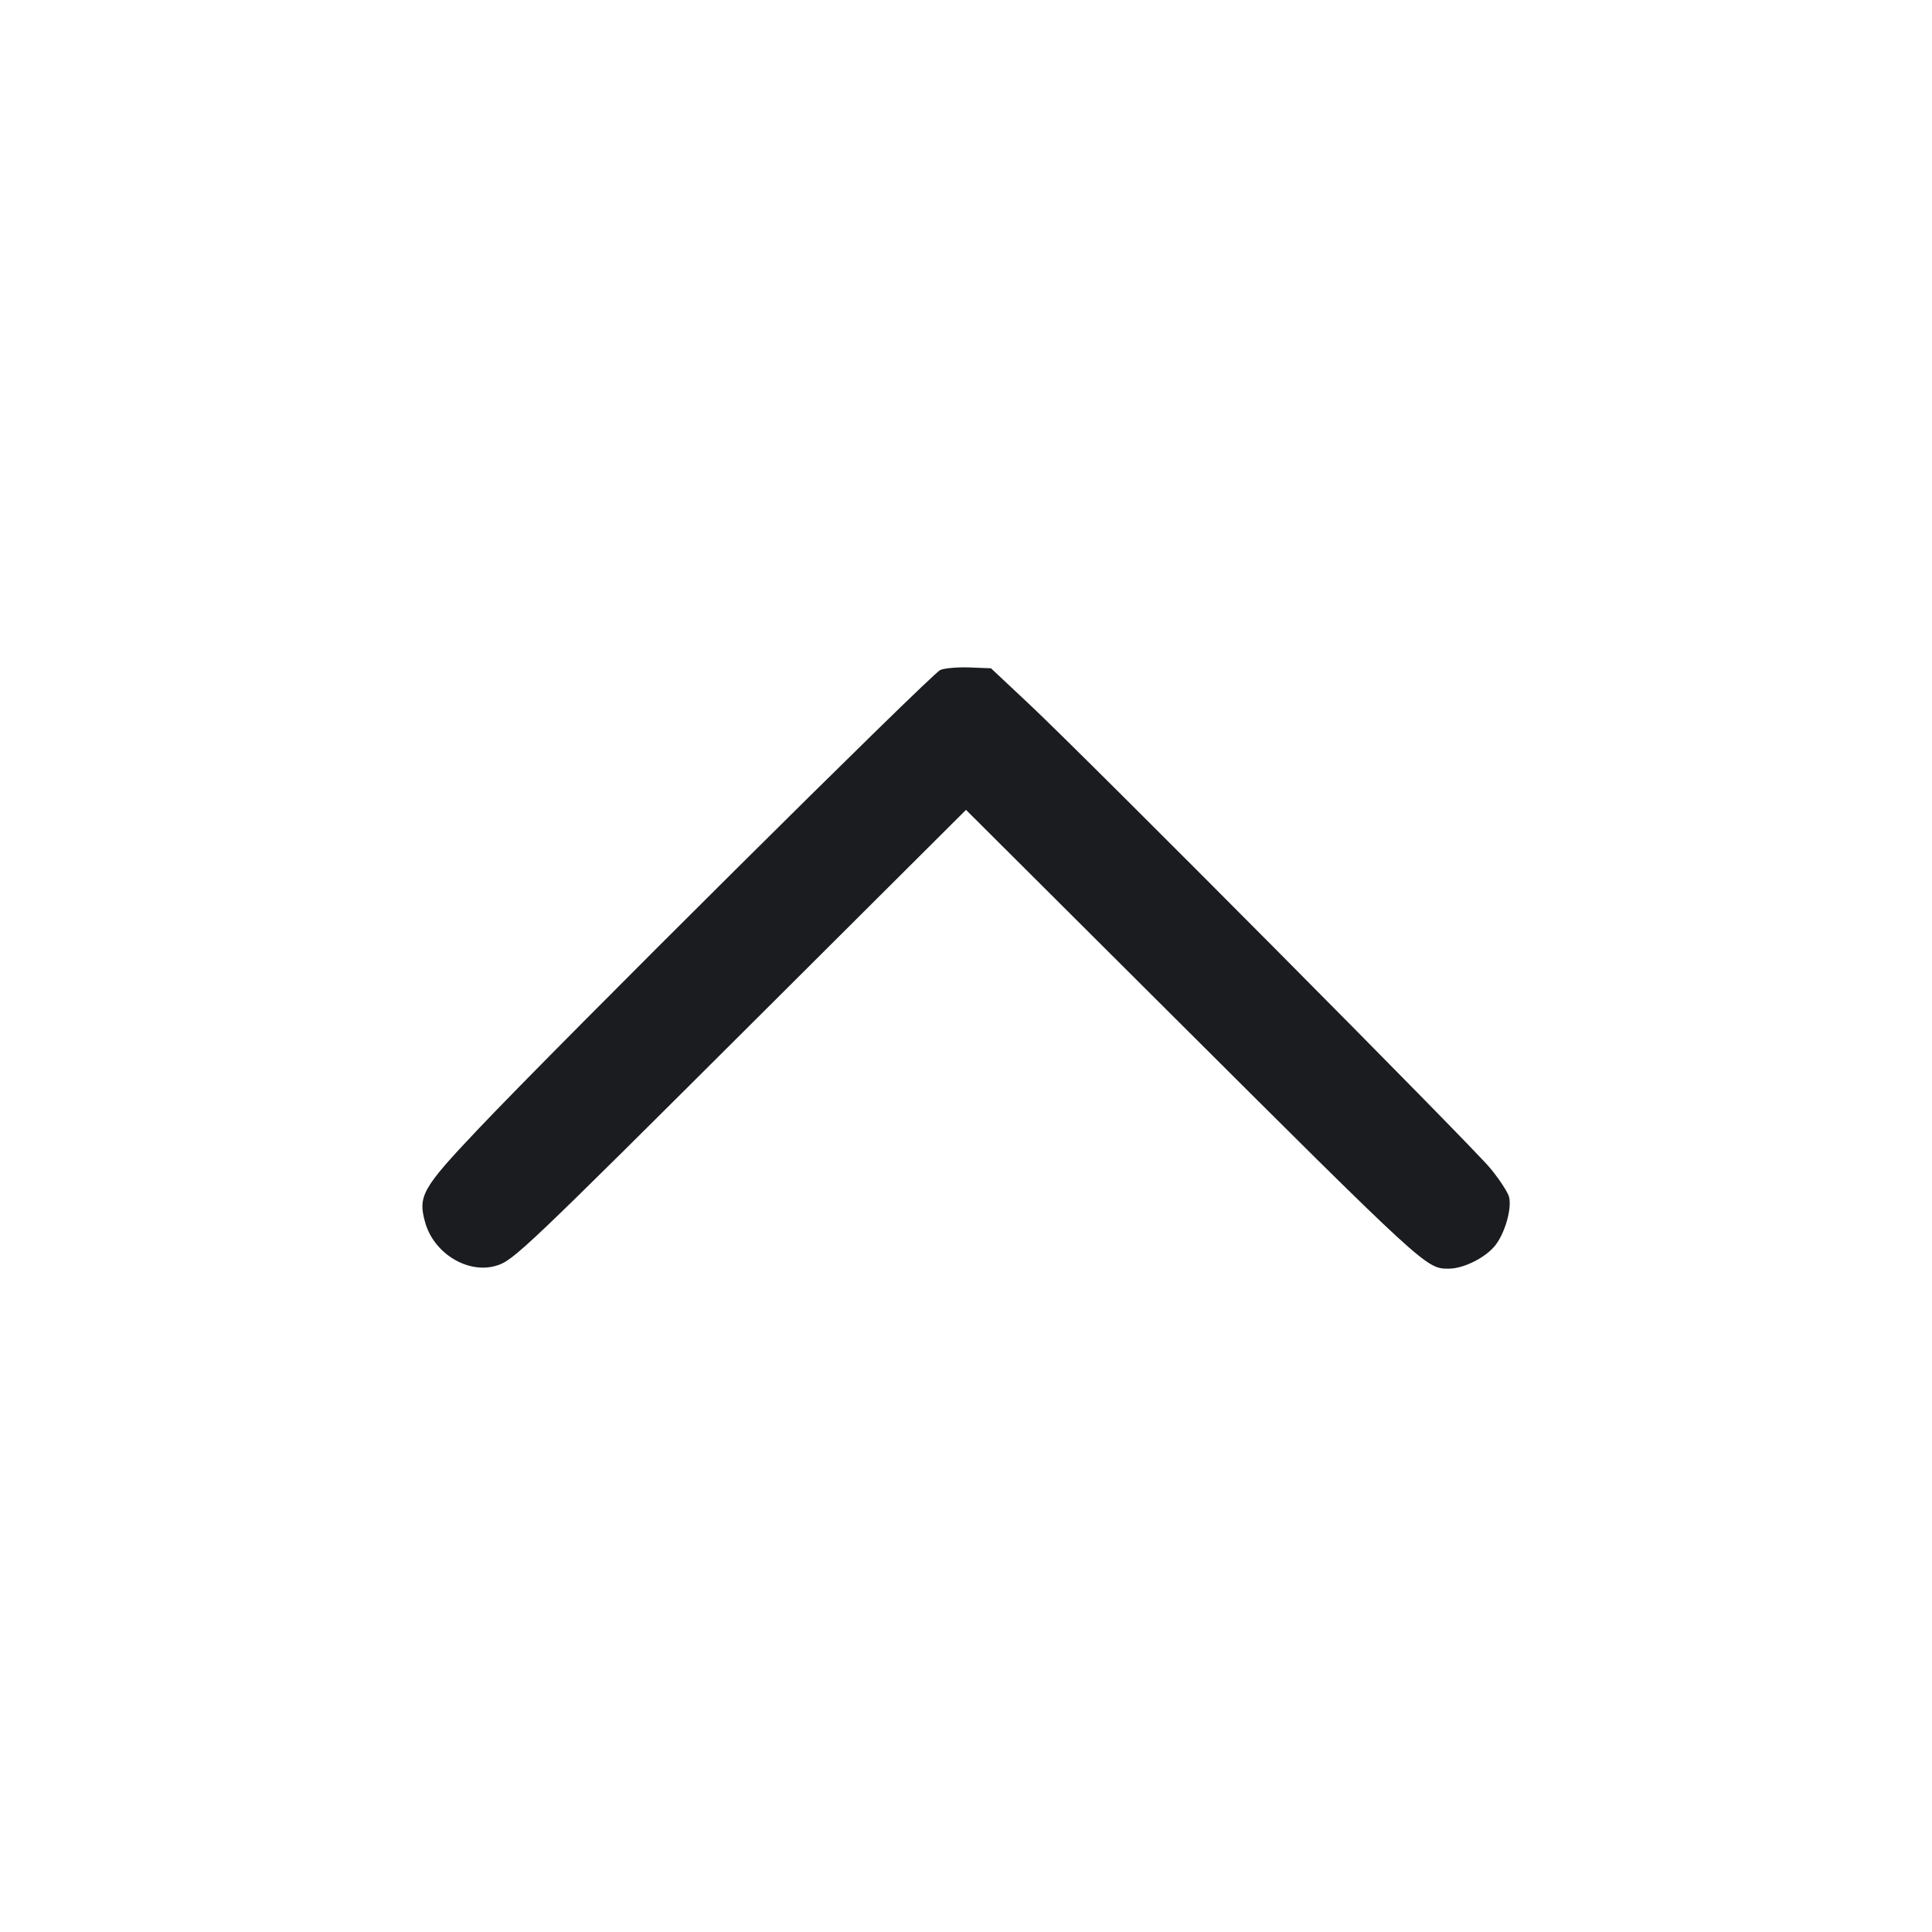 <svg width="32" height="32" viewBox="0 0 32 32" fill="none" xmlns="http://www.w3.org/2000/svg"><path d="M15.574 11.097 C 15.430 11.158,9.254 17.293,7.918 18.704 C 6.993 19.680,6.919 19.809,7.042 20.247 C 7.186 20.762,7.750 21.105,8.220 20.964 C 8.504 20.879,8.665 20.726,12.653 16.750 L 16.000 13.414 19.320 16.723 C 23.642 21.032,23.621 21.013,23.996 21.013 C 24.245 21.013,24.615 20.826,24.772 20.620 C 24.931 20.412,25.042 20.015,24.995 19.826 C 24.975 19.748,24.835 19.533,24.683 19.349 C 24.367 18.965,18.005 12.562,17.047 11.663 L 16.414 11.069 16.060 11.055 C 15.866 11.048,15.647 11.066,15.574 11.097 " fill="#1A1C1F" stroke="none" fill-rule="evenodd"></path></svg>
